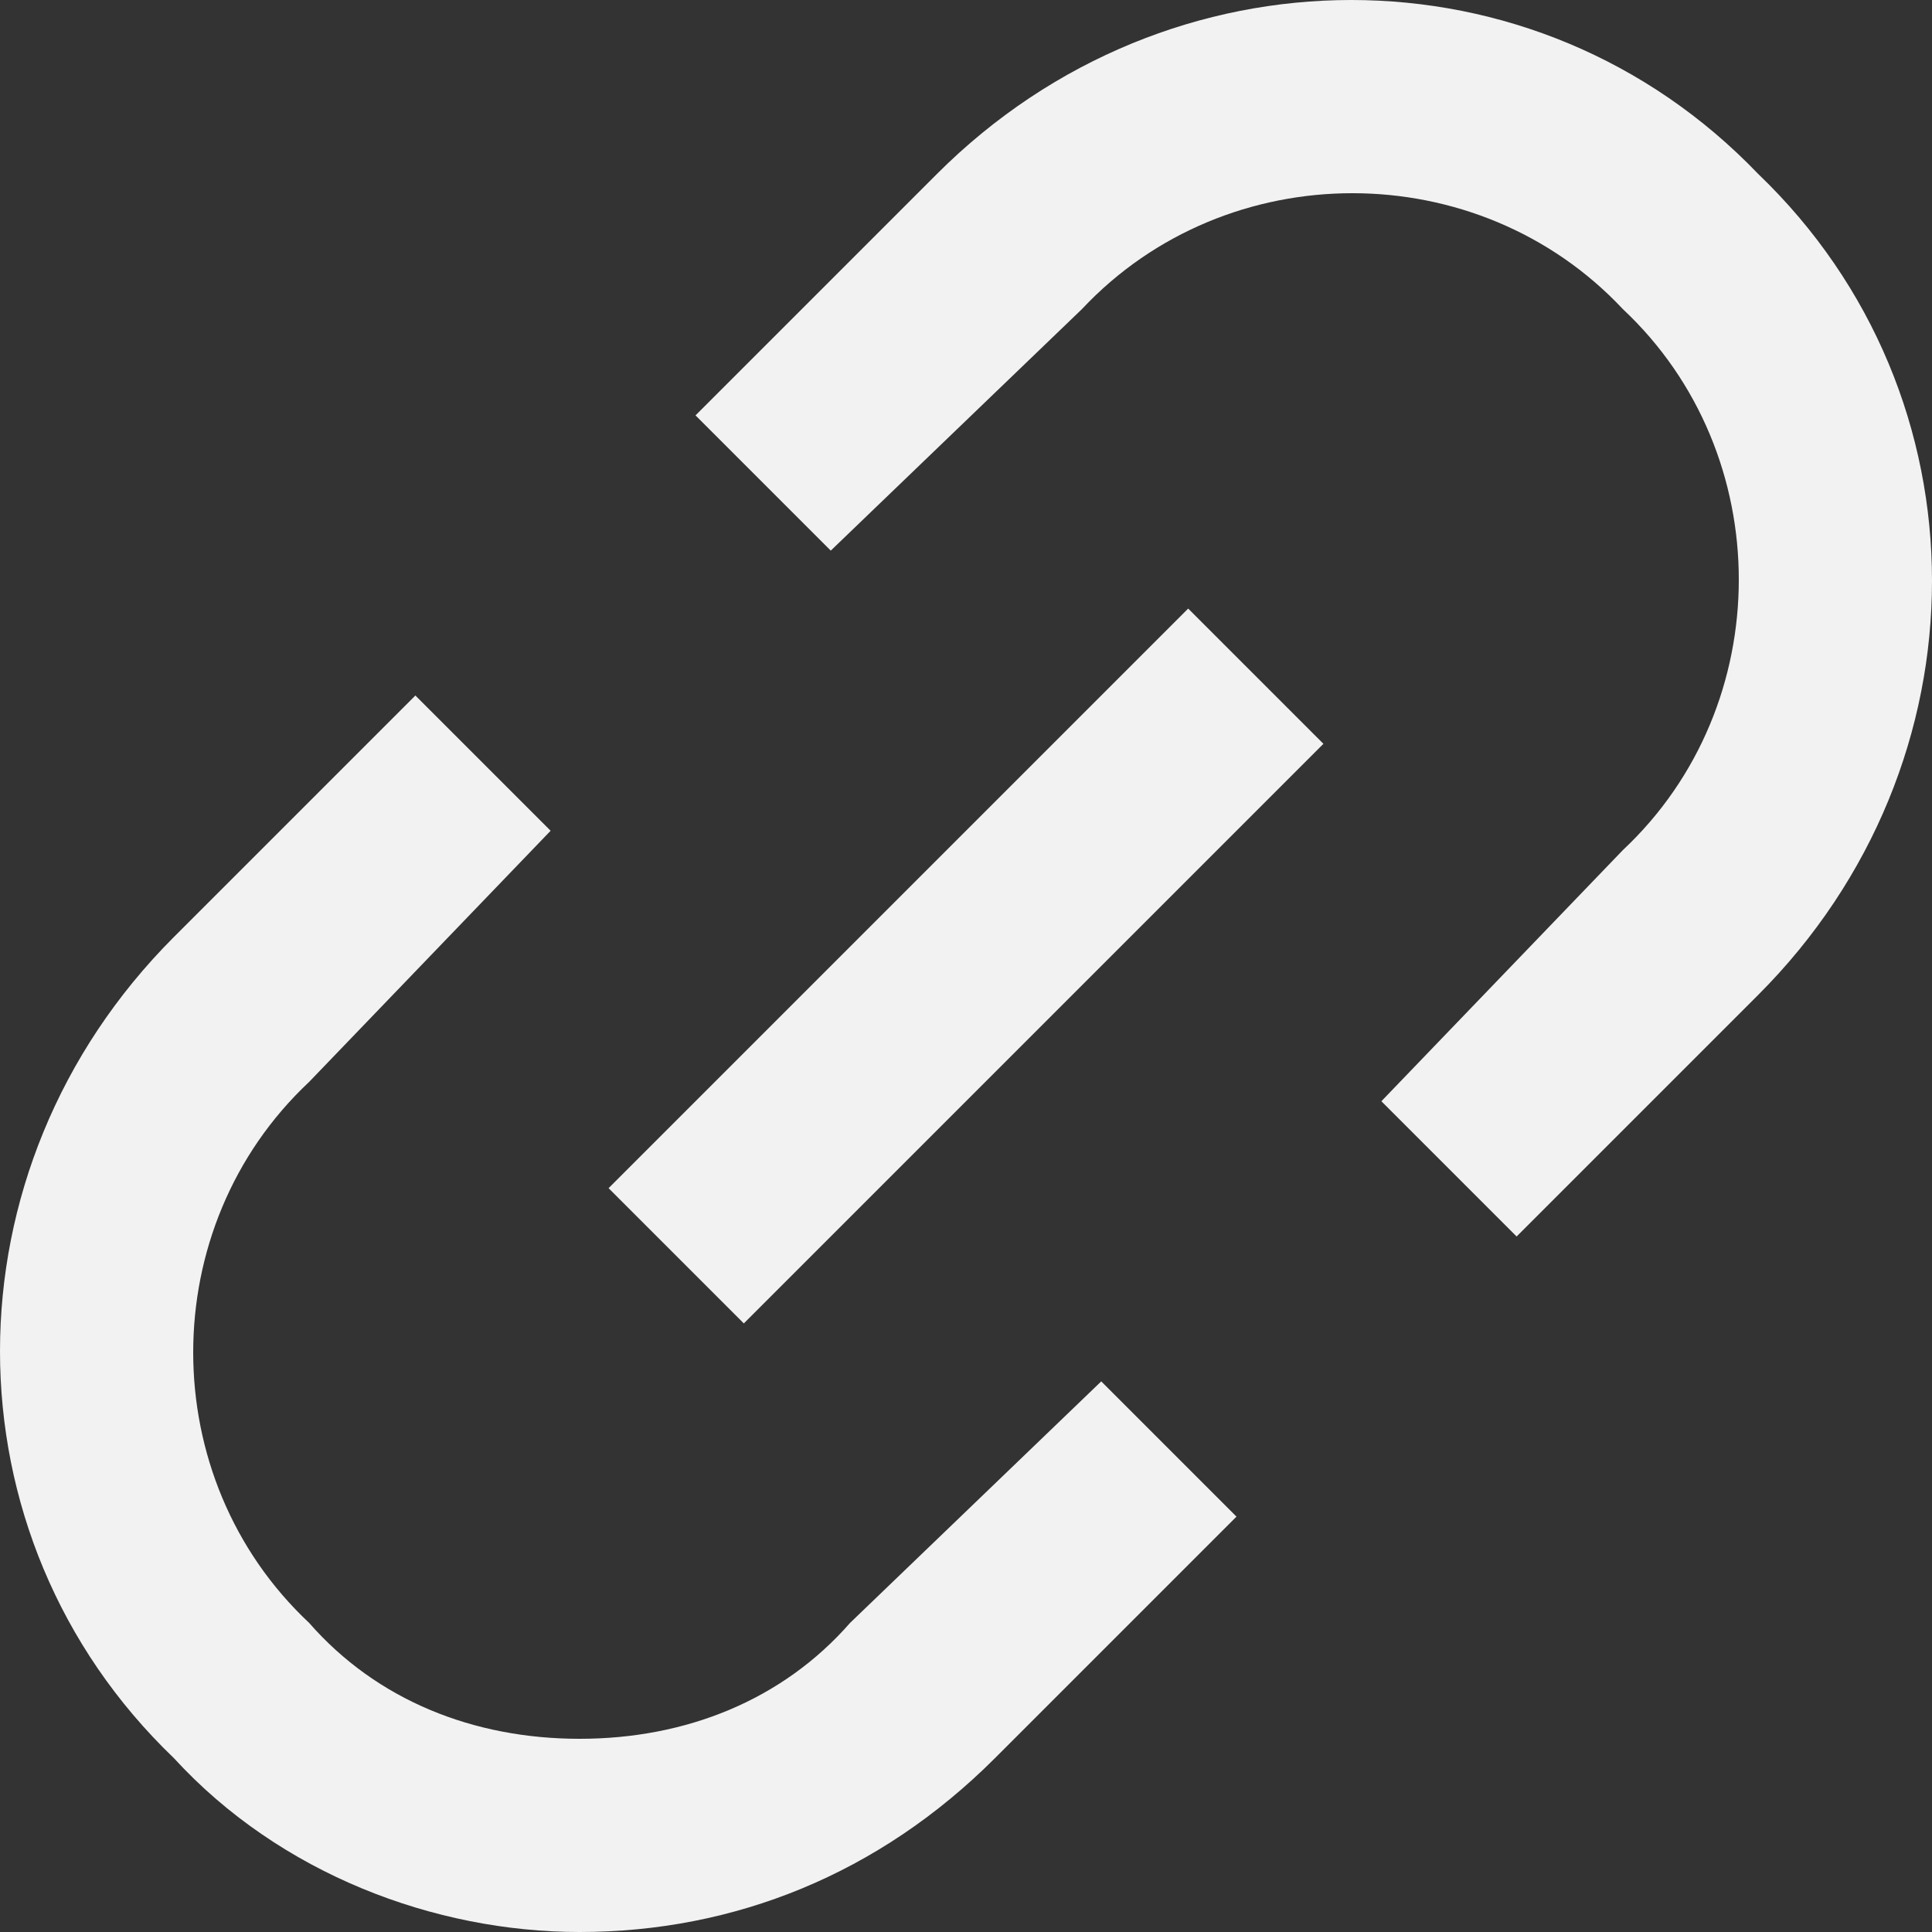 <svg xmlns="http://www.w3.org/2000/svg" width="20" height="20"><rect width="100%" height="100%" fill="#333333" stroke="none"/><path d="M18.2 1.8c-2.3-2.4-6.1-2.4-8.5 0L7.2 4.3l1.4 1.4 2.6-2.5c1.5-1.6 4.1-1.6 5.6 0 1.6 1.5 1.6 4.1 0 5.6l-2.5 2.6 1.4 1.4 2.5-2.5c2.4-2.4 2.4-6.2 0-8.5zm-9.4 15C8.1 17.6 7.1 18 6 18c-1.1 0-2.1-.4-2.8-1.2-1.6-1.5-1.6-4.1 0-5.6l2.5-2.6-1.4-1.4-2.5 2.5c-2.4 2.4-2.4 6.2 0 8.5C2.9 19.4 4.5 20 6 20c1.6 0 3.1-.6 4.3-1.8l2.5-2.5-1.4-1.4-2.6 2.5zm3.5-10.5l1.4 1.4-6 6-1.4-1.4 6-6z" fill="#f2f2f2"/></svg>
